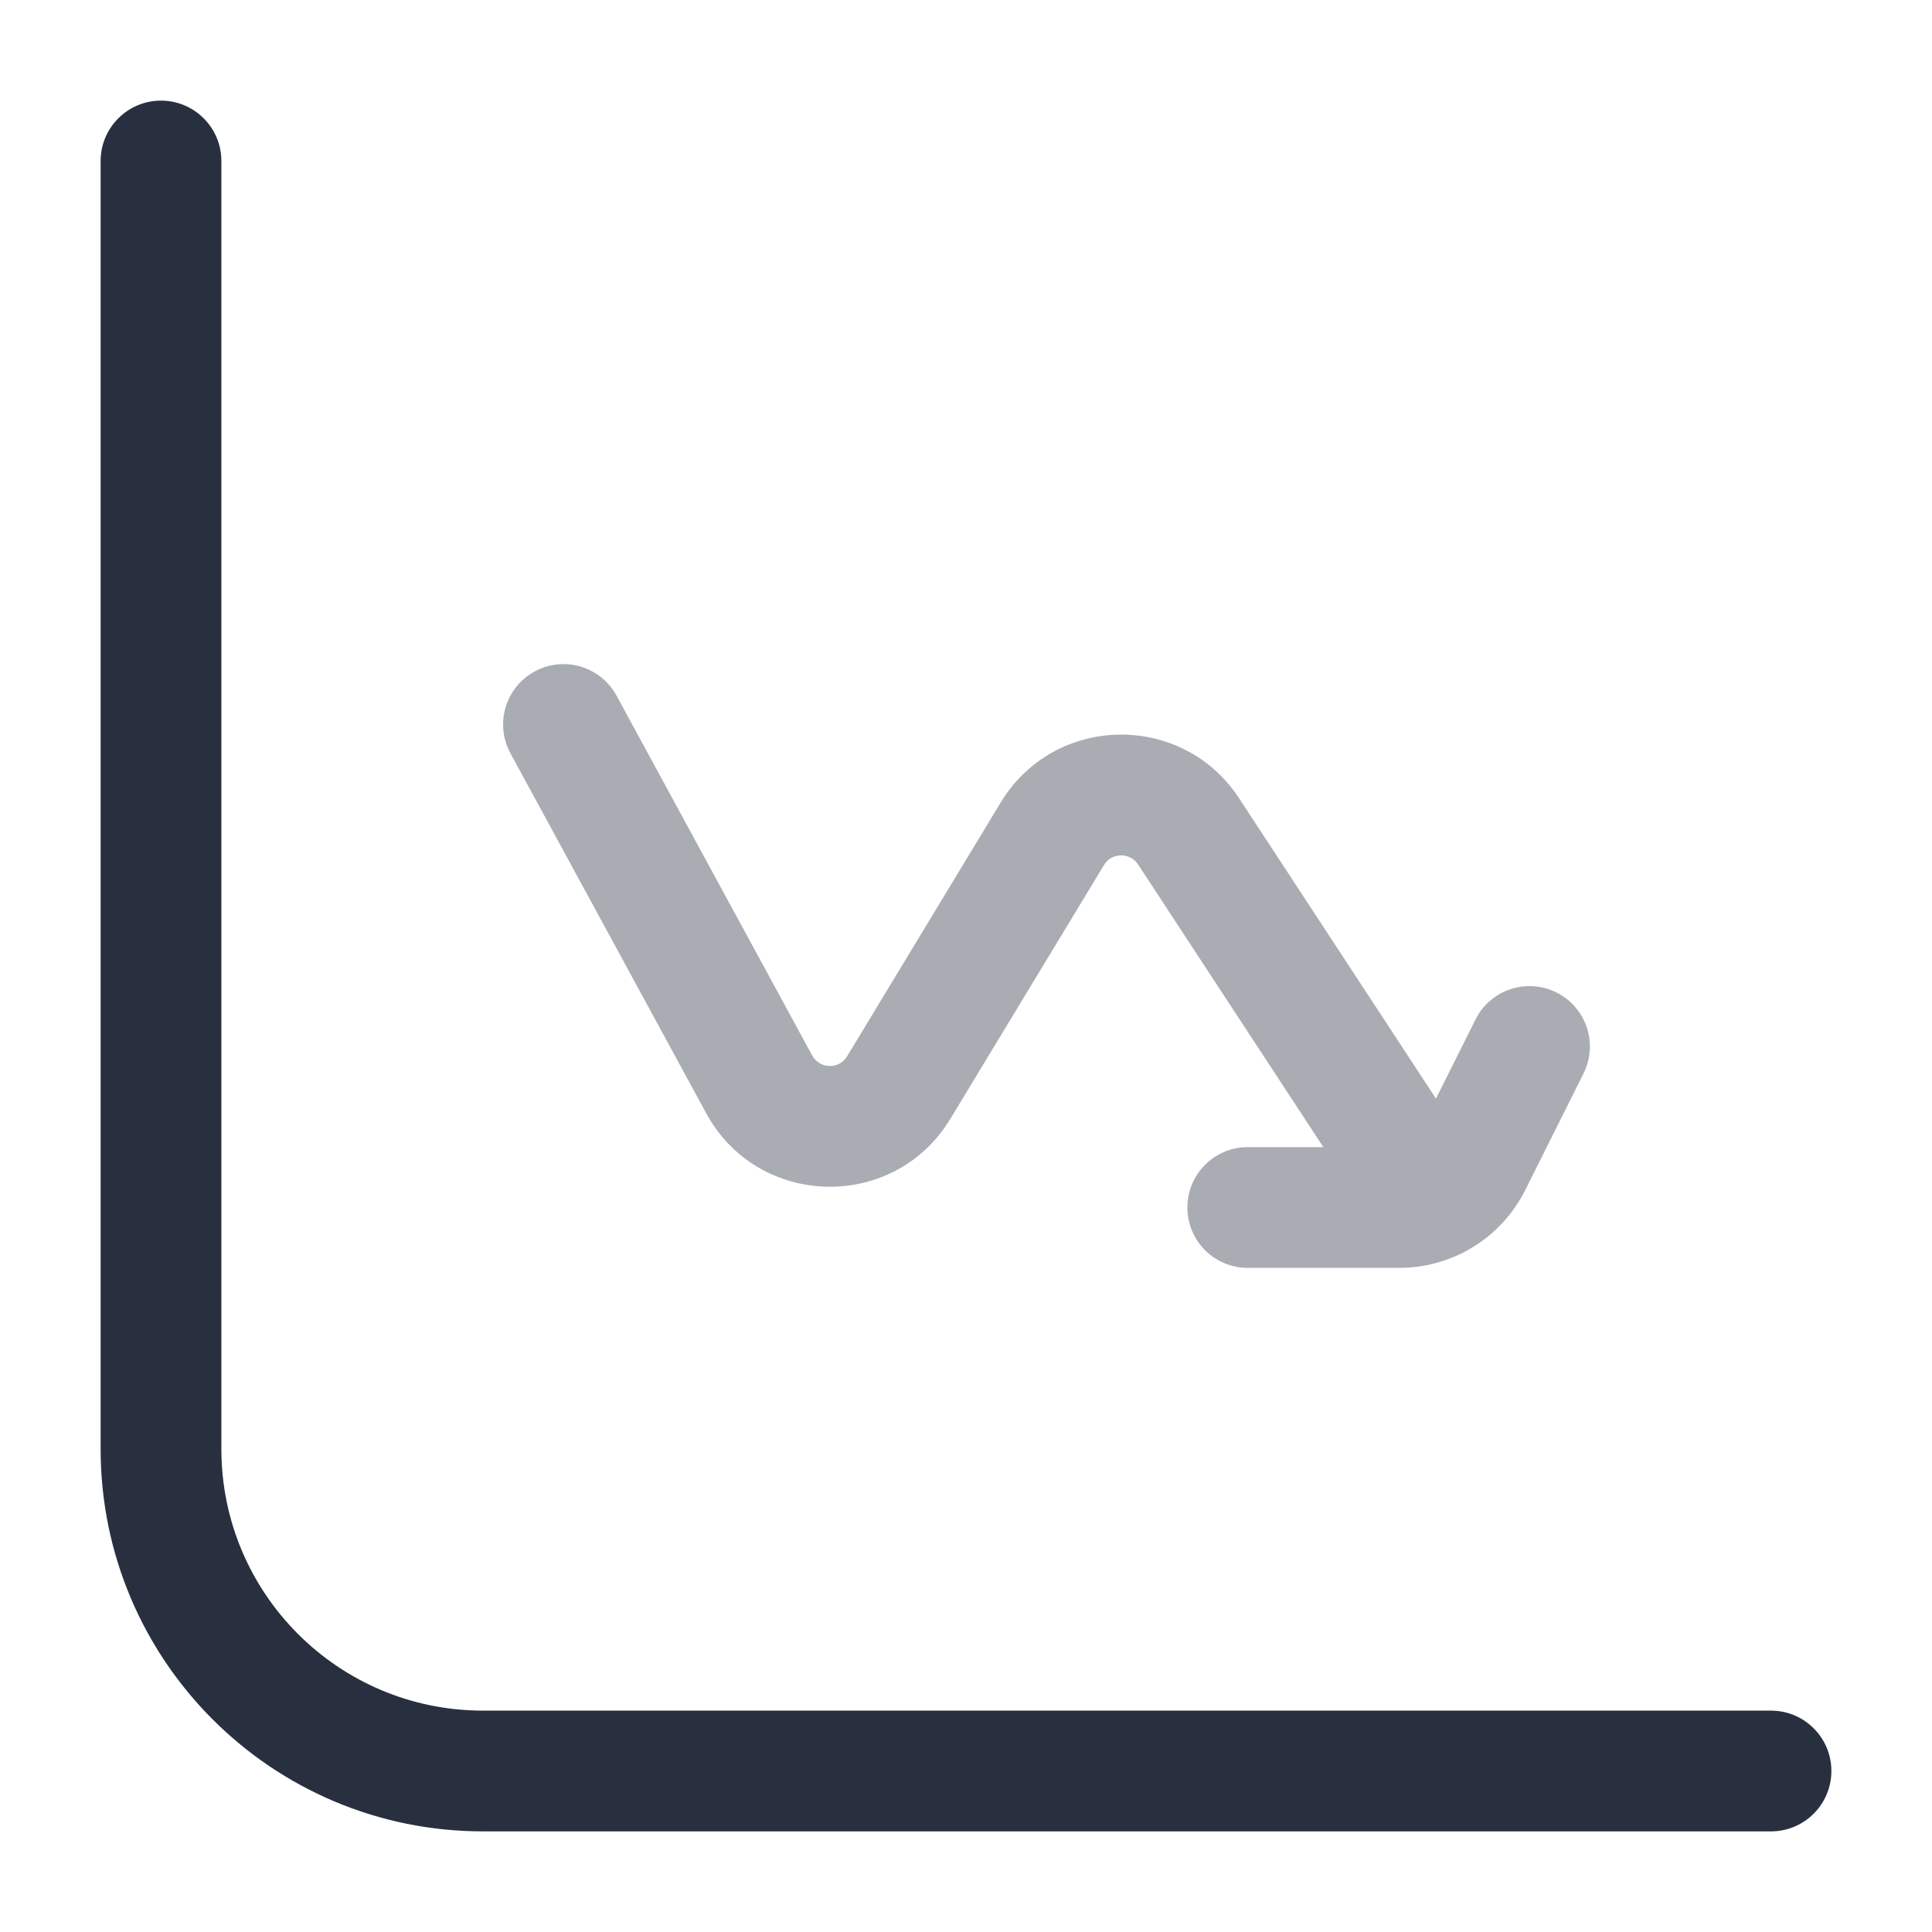 <svg width="24" height="24" viewBox="0 0 24 24" fill="none" xmlns="http://www.w3.org/2000/svg">
<path fill-rule="evenodd" clip-rule="evenodd" d="M2 1.25C2.414 1.25 2.75 1.586 2.75 2V18C2.75 19.795 4.205 21.25 6 21.25H22C22.414 21.25 22.75 21.586 22.75 22C22.75 22.414 22.414 22.75 22 22.75H6C3.377 22.75 1.25 20.623 1.25 18V2C1.25 1.586 1.586 1.25 2 1.25Z" fill="#28303F"/>
<path opacity="0.4" fill-rule="evenodd" clip-rule="evenodd" d="M14.75 15C14.75 15.414 15.086 15.75 15.5 15.75L17.382 15.75C18.045 15.75 18.651 15.376 18.947 14.783L19.671 13.335C19.856 12.965 19.706 12.514 19.335 12.329C18.965 12.144 18.514 12.294 18.329 12.665L17.838 13.647L15.392 9.916C14.686 8.839 13.098 8.868 12.431 9.969L10.523 13.122C10.423 13.287 10.182 13.281 10.089 13.111L7.659 8.642C7.461 8.278 7.006 8.143 6.642 8.341C6.278 8.539 6.143 8.994 6.341 9.358L8.772 13.828C9.417 15.015 11.107 15.054 11.806 13.898L13.714 10.746C13.809 10.589 14.036 10.585 14.137 10.738L16.439 14.25H15.5C15.086 14.25 14.75 14.586 14.75 15Z" fill="#28303F"/>
</svg>
